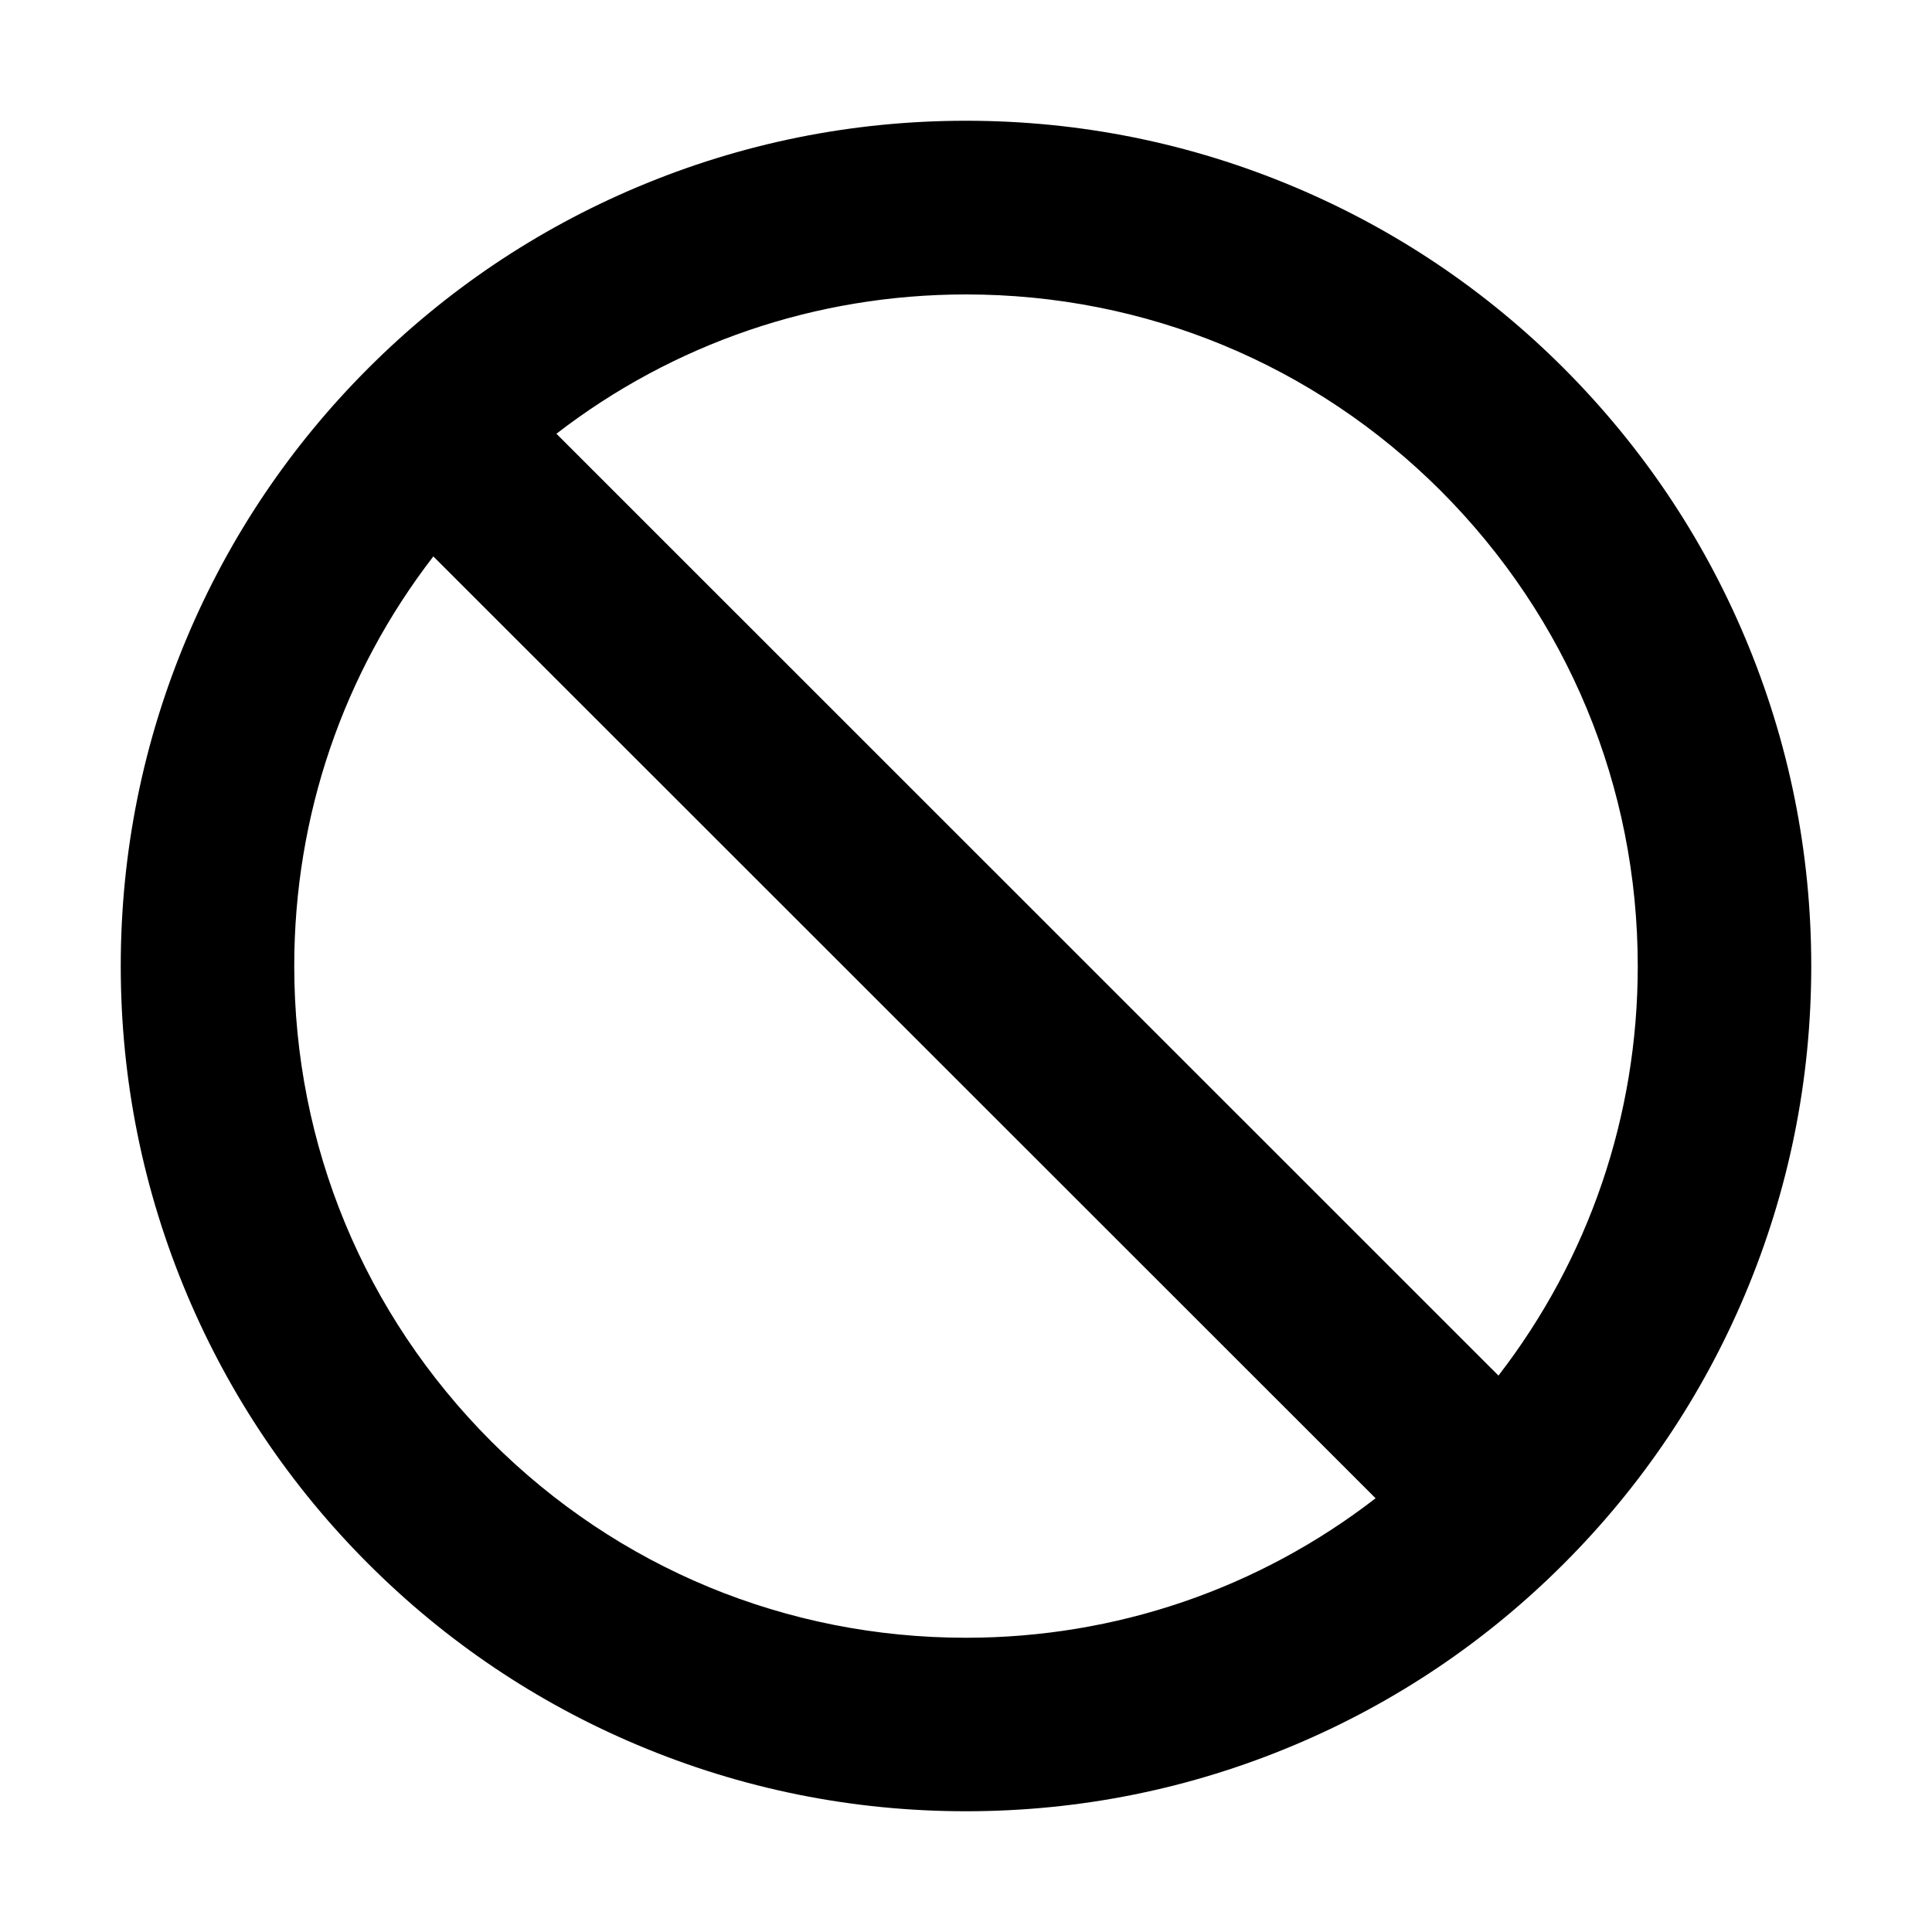 <svg xmlns="http://www.w3.org/2000/svg" viewBox="0 0 1000 1000" width="1000" height="1000">
<path d="M809.4 190.6c-40.2-40.2-87-71.7-139.1-93.7-54-22.8-111.3-34.4-170.3-34.4-59 0-116.3 11.6-170.3 34.4-52.1 22-98.9 53.5-139.1 93.7-40.2 40.2-71.7 87-93.7 139.1-22.8 54-34.4 111.3-34.4 170.3 0 59 11.6 116.3 34.4 170.3 22 52.1 53.5 98.9 93.7 139.1 40.2 40.2 87 71.7 139.1 93.7 54 22.8 111.3 34.4 170.3 34.4 59 0 116.3-11.6 170.3-34.4 52.1-22 98.9-53.5 139.1-93.7 40.2-40.2 71.7-87 93.7-139.1 22.8-54 34.4-111.3 34.4-170.3 0-59-11.6-116.3-34.4-170.3-22-52.1-53.5-98.8-93.7-139.1z m-309.4 657.1c-92.9 0-180.2-36.1-245.9-101.8-65.6-65.8-101.8-153-101.8-245.9 0-77.7 25.3-151.5 72-212l487.7 487.5c-60.4 46.7-134.3 72.2-212 72.2z m275.6-135.7l-487.6-487.5c60.5-46.7 134.3-72.1 212-72.1 92.9 0 180.2 36.1 245.9 101.8 65.6 65.8 101.8 153 101.8 245.9 0 77.6-25.4 151.4-72.1 211.9z"/>
</svg>
